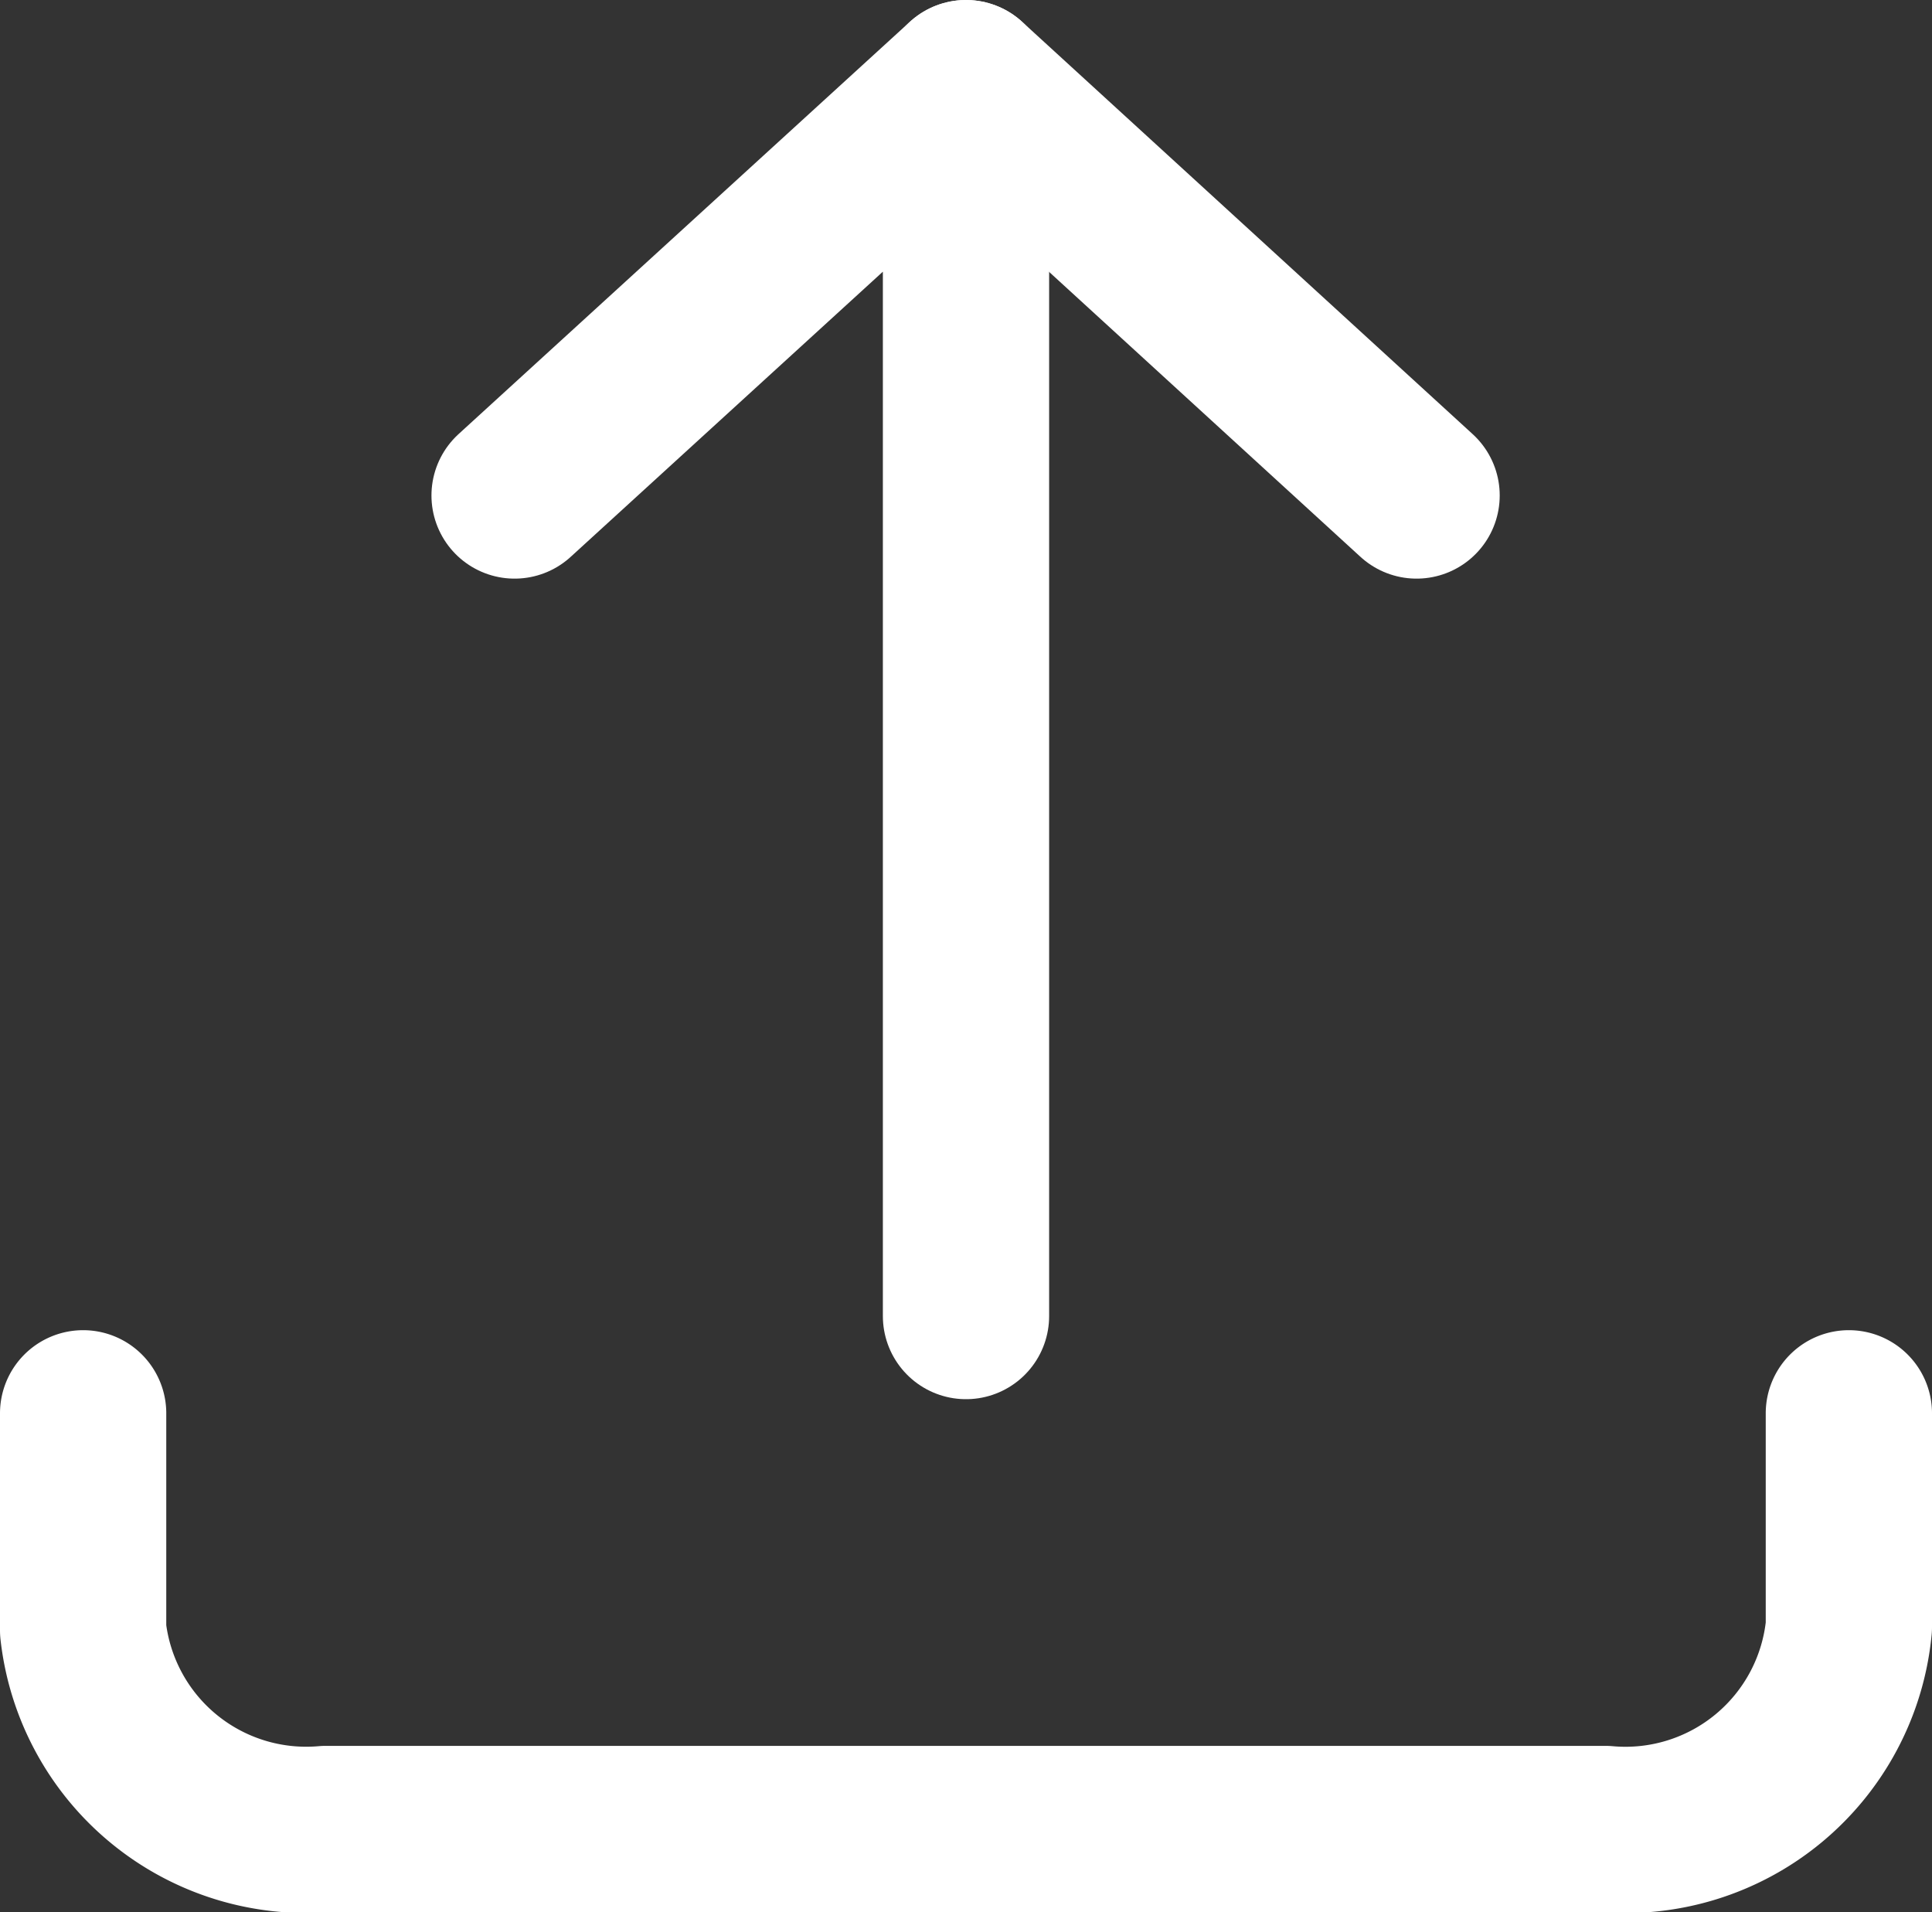 <svg xmlns="http://www.w3.org/2000/svg" viewBox="0 0 23.24 23"><rect x="0" y="0" width="23.24" height="23" fill="#333333" stroke="none"/><defs><style>.cls-1{fill:none;stroke:#fff;stroke-linecap:round;stroke-linejoin:round;stroke-width:2px;}</style></defs><g id="Layer_2" data-name="Layer 2"><g id="ARTBOARD:_TITLE_PAGE" data-name="ARTBOARD: TITLE PAGE"><g id="Form"><g id="Dataset_Selector" data-name="Dataset Selector"><path class="cls-1" d="M22.24,17v2.57A2.7,2.7,0,0,1,19.31,22H3.92A2.7,2.7,0,0,1,1,19.61V17"/><polyline class="cls-1" points="6.19 5.96 11.62 1 11.62 15.83"/><line class="cls-1" x1="17.04" y1="5.96" x2="11.62" y2="1"/></g></g></g></g></svg>